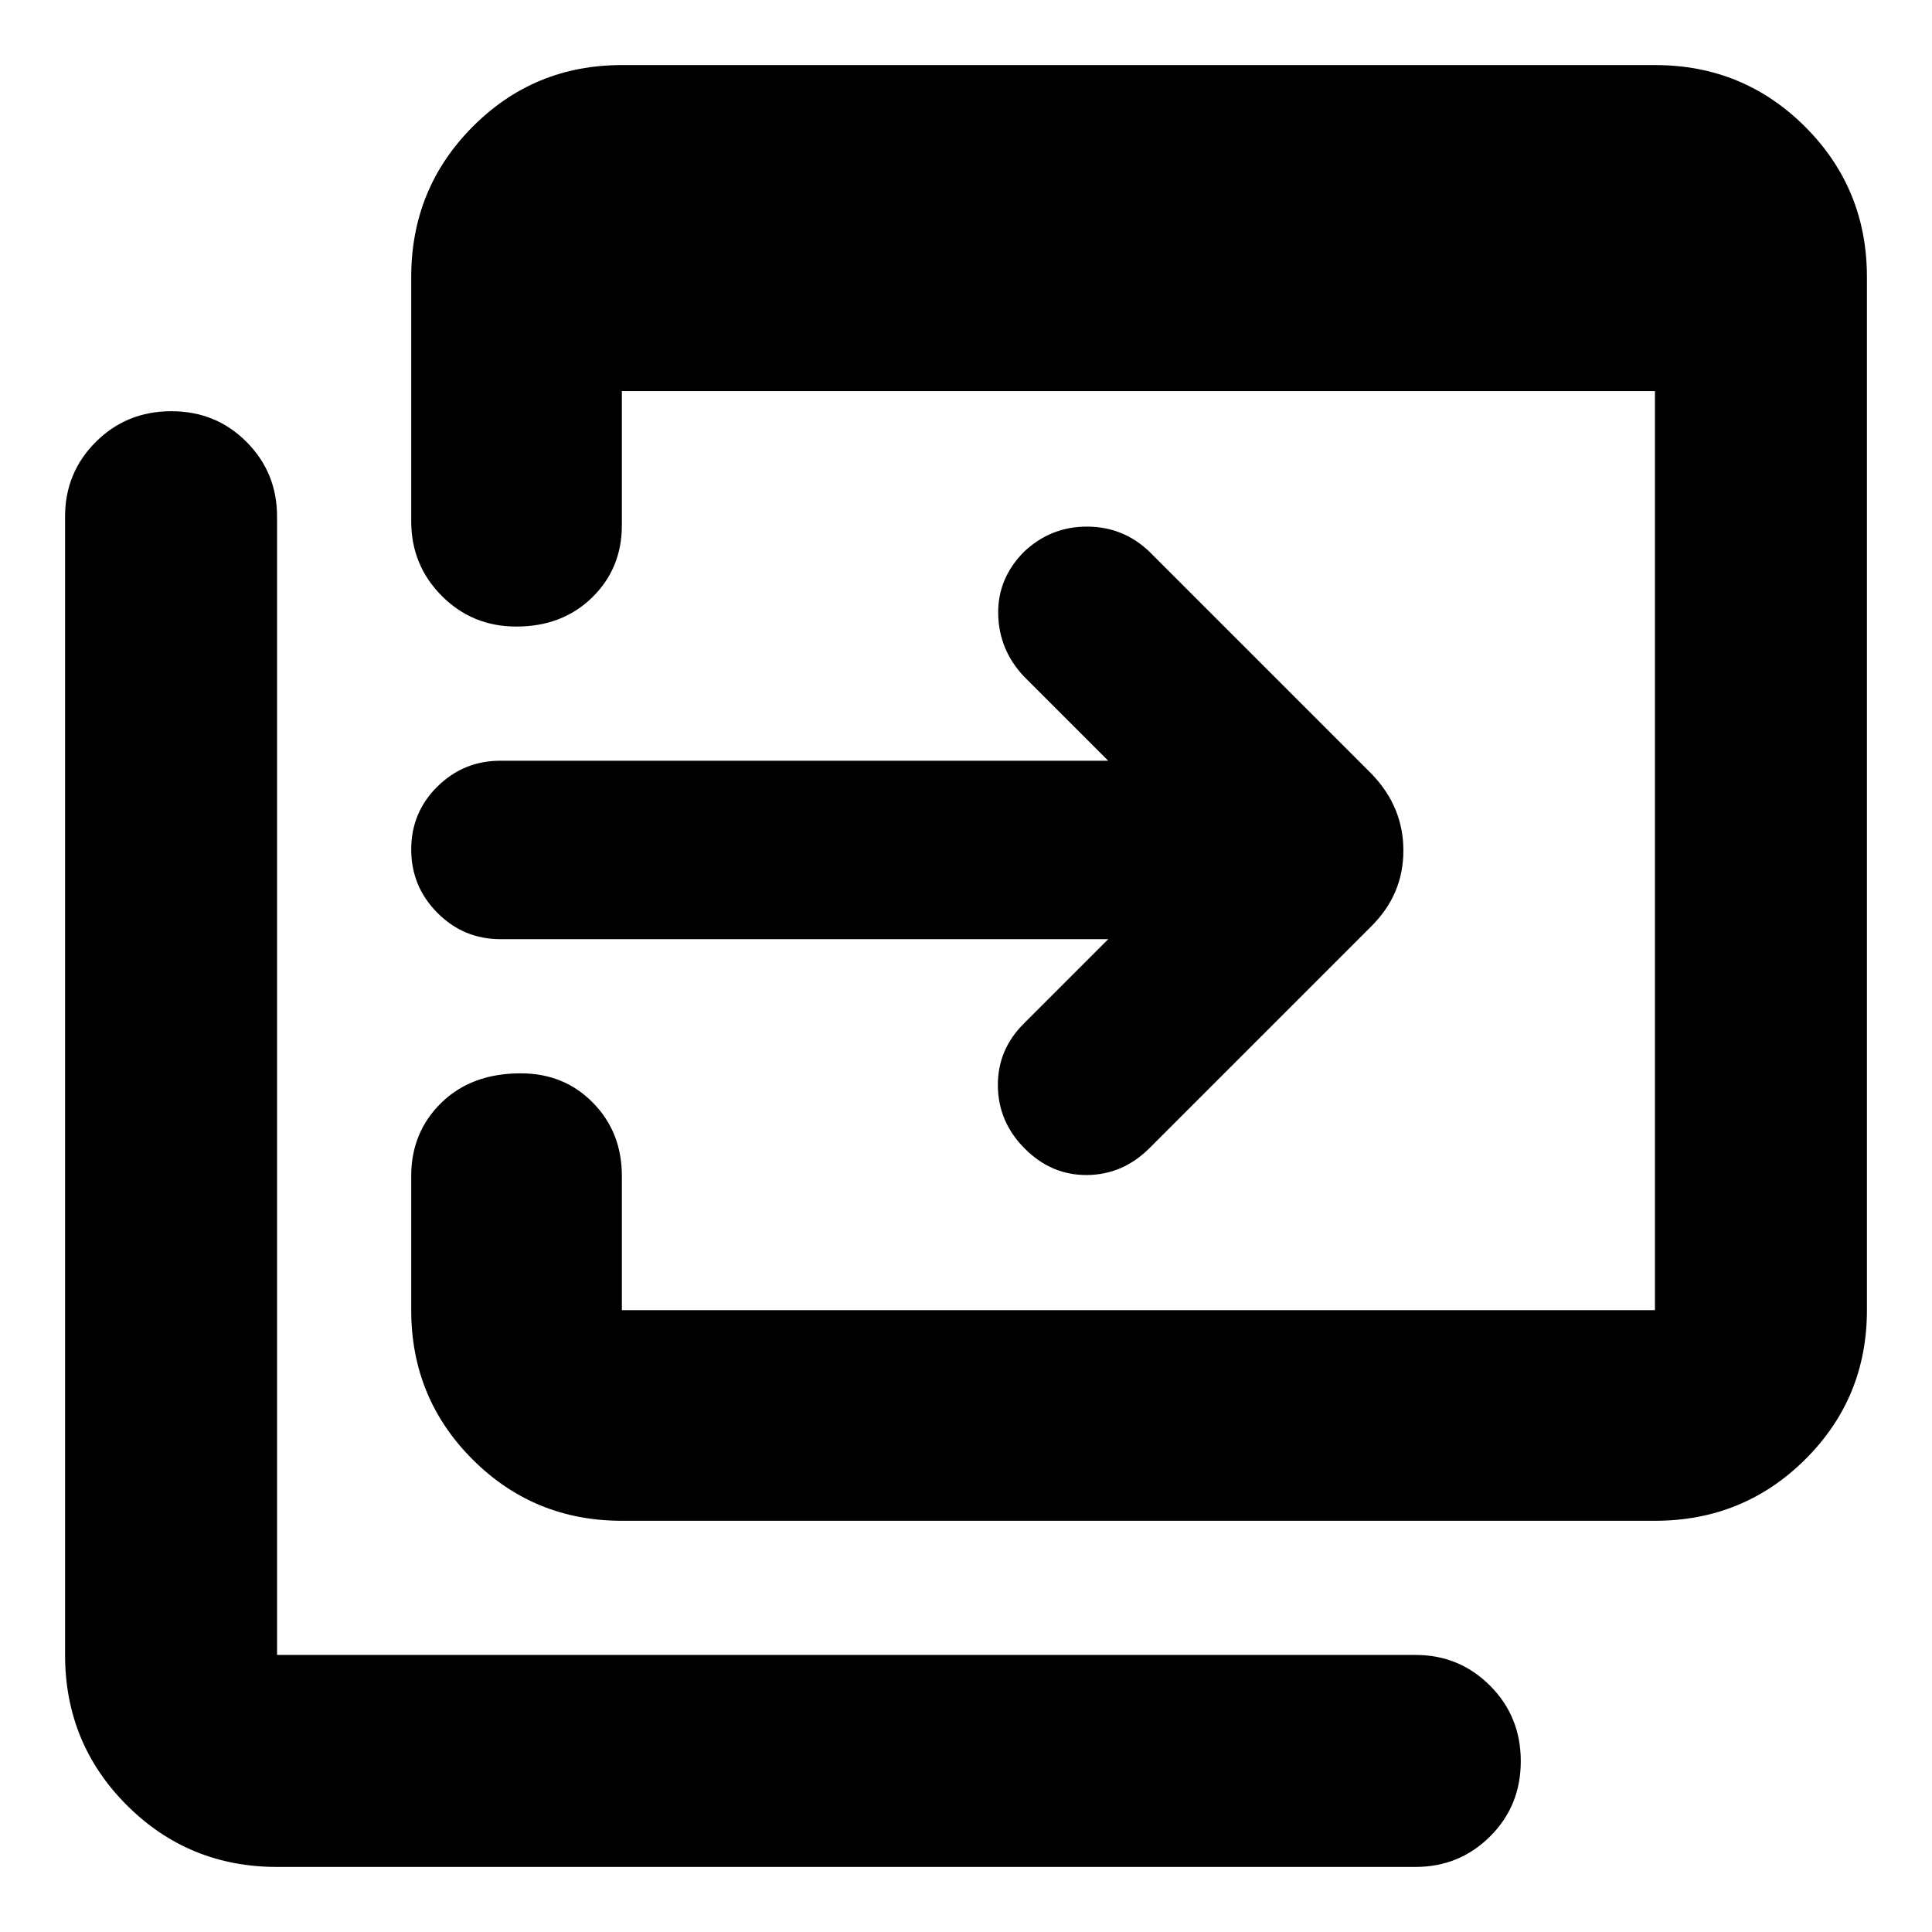 <svg xmlns="http://www.w3.org/2000/svg" height="40" viewBox="0 96 960 960" width="40"><path d="M308.999 851.667q-43.7 0-74.183-30.483-30.483-30.483-30.483-74.183v-66.668q0-21.75 14.966-36.375 14.967-14.625 39.484-14.625 21.516 0 35.866 14.625 14.35 14.625 14.35 36.375v66.668h513.335V290.333H308.999v66.668q0 21.467-14.784 35.9-14.783 14.433-37.666 14.433-21.883 0-37.05-15.25-15.166-15.249-15.166-37.083V233.666q0-43.974 30.483-74.653 30.483-30.679 74.183-30.679h513.335q43.974 0 74.653 30.679 30.679 30.679 30.679 74.653v513.335q0 43.7-30.679 74.183-30.679 30.483-74.653 30.483H308.999ZM137.666 1023.67q-43.974 0-74.653-30.683-30.68-30.679-30.68-74.653V352.666q0-21.834 15.284-37.083 15.284-15.25 37.5-15.25t37.383 15.25q15.166 15.249 15.166 37.083v565.668h565.668q21.834 0 37.083 15.283 15.25 15.284 15.25 37.5t-15.25 37.383q-15.249 15.17-37.083 15.17H137.666Zm413.001-461.003H248.666q-18.317 0-31.325-13.079t-13.008-31.5q0-18.421 13.008-31.254 13.008-12.833 31.325-12.833h302.001L508.666 432Q496.333 418.833 496 401.083q-.334-17.75 13-31.083 13.177-12.333 31.088-12.333T570.999 370l110.667 110.667q15.667 16.333 15.667 37.97 0 21.636-15.667 37.363L570.999 666.667q-13.166 13.056-30.916 13.195-17.75.138-31.054-13.3Q496 653.41 495.833 635.539q-.167-17.871 12.833-30.871l42.001-42.001Z"/></svg>